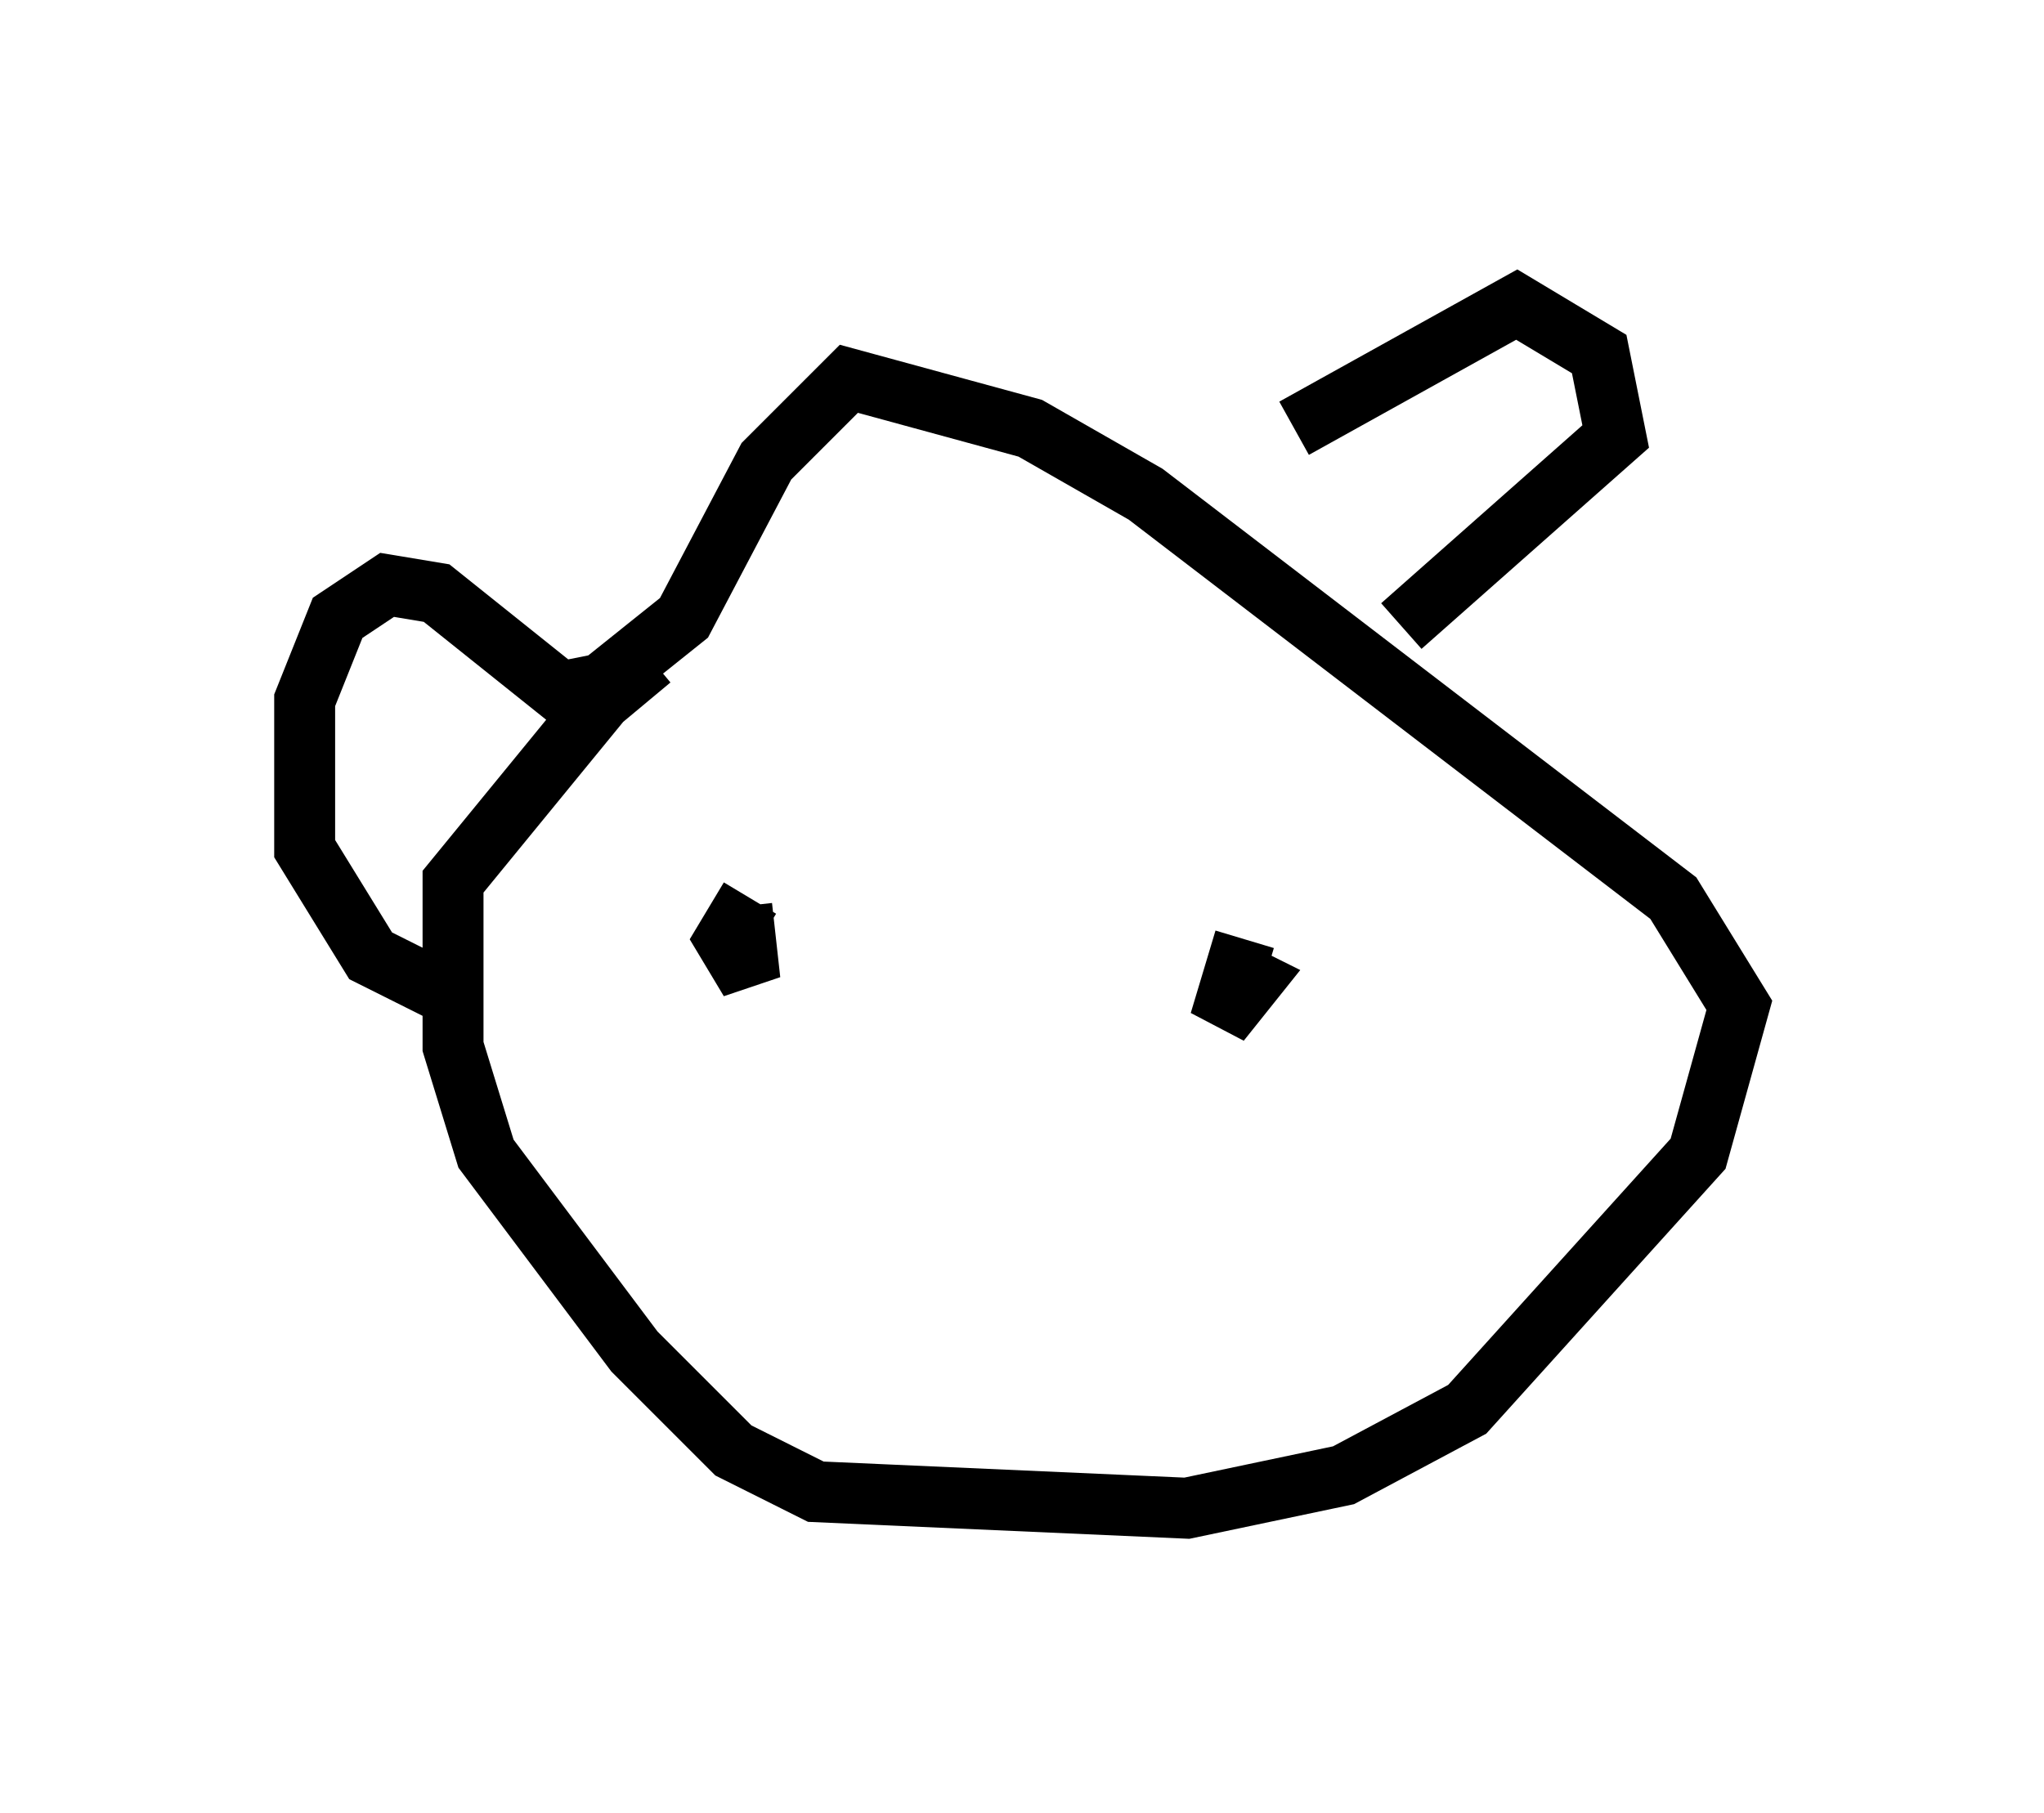 <?xml version="1.0" encoding="utf-8" ?>
<svg baseProfile="full" height="29.756" version="1.1" width="33.545" xmlns="http://www.w3.org/2000/svg" xmlns:ev="http://www.w3.org/2001/xml-events" xmlns:xlink="http://www.w3.org/1999/xlink"><defs /><rect fill="white" height="29.756" width="33.545" x="0" y="0" /><path d="M11.36, 10.819 m-0.677, 0.0 l-0.812, 0.677 -2.436, 2.977 l0.0, 2.706 0.541, 1.759 l2.436, 3.248 1.624, 1.624 l1.353, 0.677 6.089, 0.271 l2.571, -0.541 2.03, -1.083 l3.789, -4.195 0.677, -2.436 l-1.083, -1.759 -8.66, -6.631 l-1.894, -1.083 -2.977, -0.812 l-1.353, 1.353 -1.353, 2.571 l-1.353, 1.083 -0.677, 0.135 l-2.03, -1.624 -0.812, -0.135 l-0.812, 0.541 -0.541, 1.353 l0.0, 2.436 1.083, 1.759 l1.353, 0.677 m13.802, -9.337 l3.654, -2.03 1.353, 0.812 l0.271, 1.353 -3.518, 3.112 m-10.69, 4.465 l-0.406, 0.677 0.406, 0.677 l-0.135, -1.218 m8.254, 0.541 l-0.406, 1.353 0.541, -0.677 l-0.271, -0.135 " fill="none" stroke="black" stroke-width="1" /></svg>